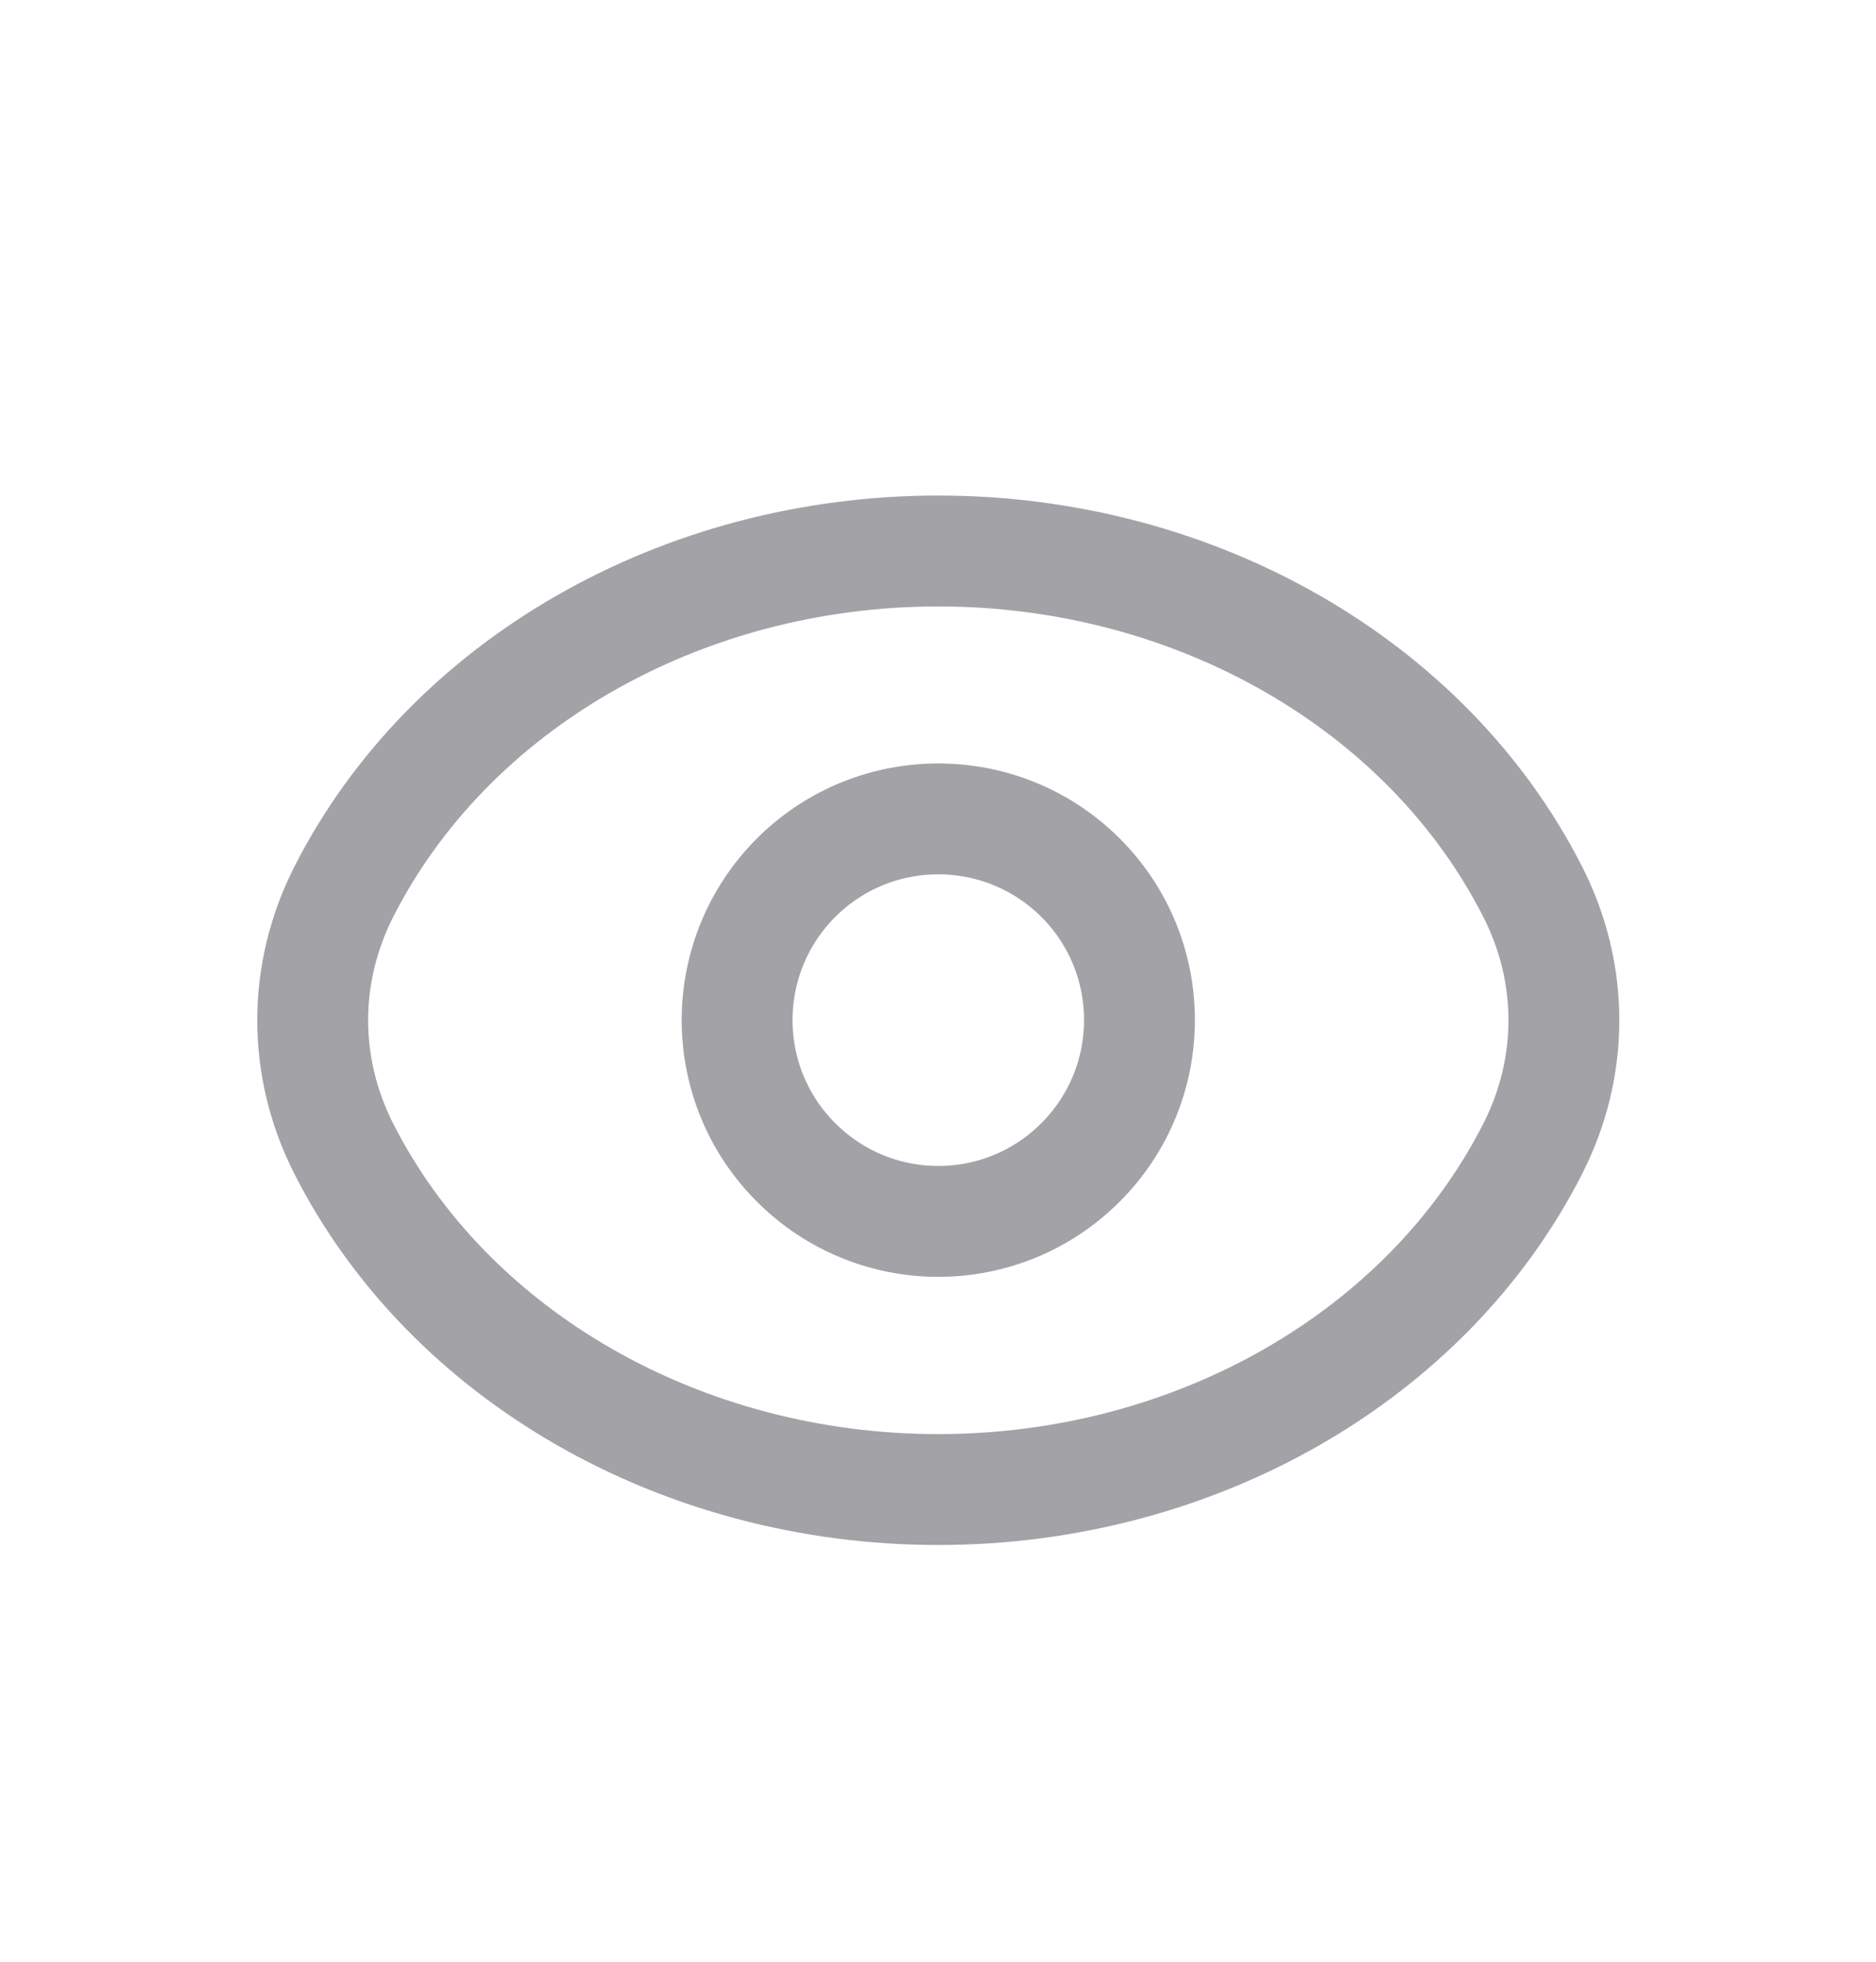 <svg width="22" height="23" viewBox="0 0 22 23" fill="none" xmlns="http://www.w3.org/2000/svg">
<g clip-path="url(#clip0_9_1178)">
<path d="M9.335 13.628C8.414 12.708 8.414 11.214 9.335 10.291C10.256 9.371 11.75 9.371 12.672 10.291C13.593 11.212 13.593 12.706 12.672 13.628C11.75 14.551 10.257 14.551 9.335 13.628Z" stroke="#A2A2A7" stroke-width="1.3" stroke-linecap="round" stroke-linejoin="round"/>
<path d="M18.34 11.962C18.34 12.48 18.216 12.993 17.976 13.465C16.741 15.899 14.012 17.464 11.003 17.464C7.994 17.464 5.265 15.899 4.03 13.465C3.791 12.993 3.667 12.48 3.667 11.962C3.667 11.444 3.791 10.931 4.03 10.459C5.265 8.025 7.994 6.46 11.003 6.46C14.012 6.46 16.741 8.025 17.976 10.459C18.216 10.931 18.34 11.444 18.34 11.962Z" stroke="#A2A2A7" stroke-width="1.3" stroke-linecap="round" stroke-linejoin="round"/>
</g>
<defs>
<clipPath id="clip0_9_1178">
<rect width="22" height="22" fill="white" transform="translate(0 0.96)"/>
</clipPath>
</defs>
</svg>
